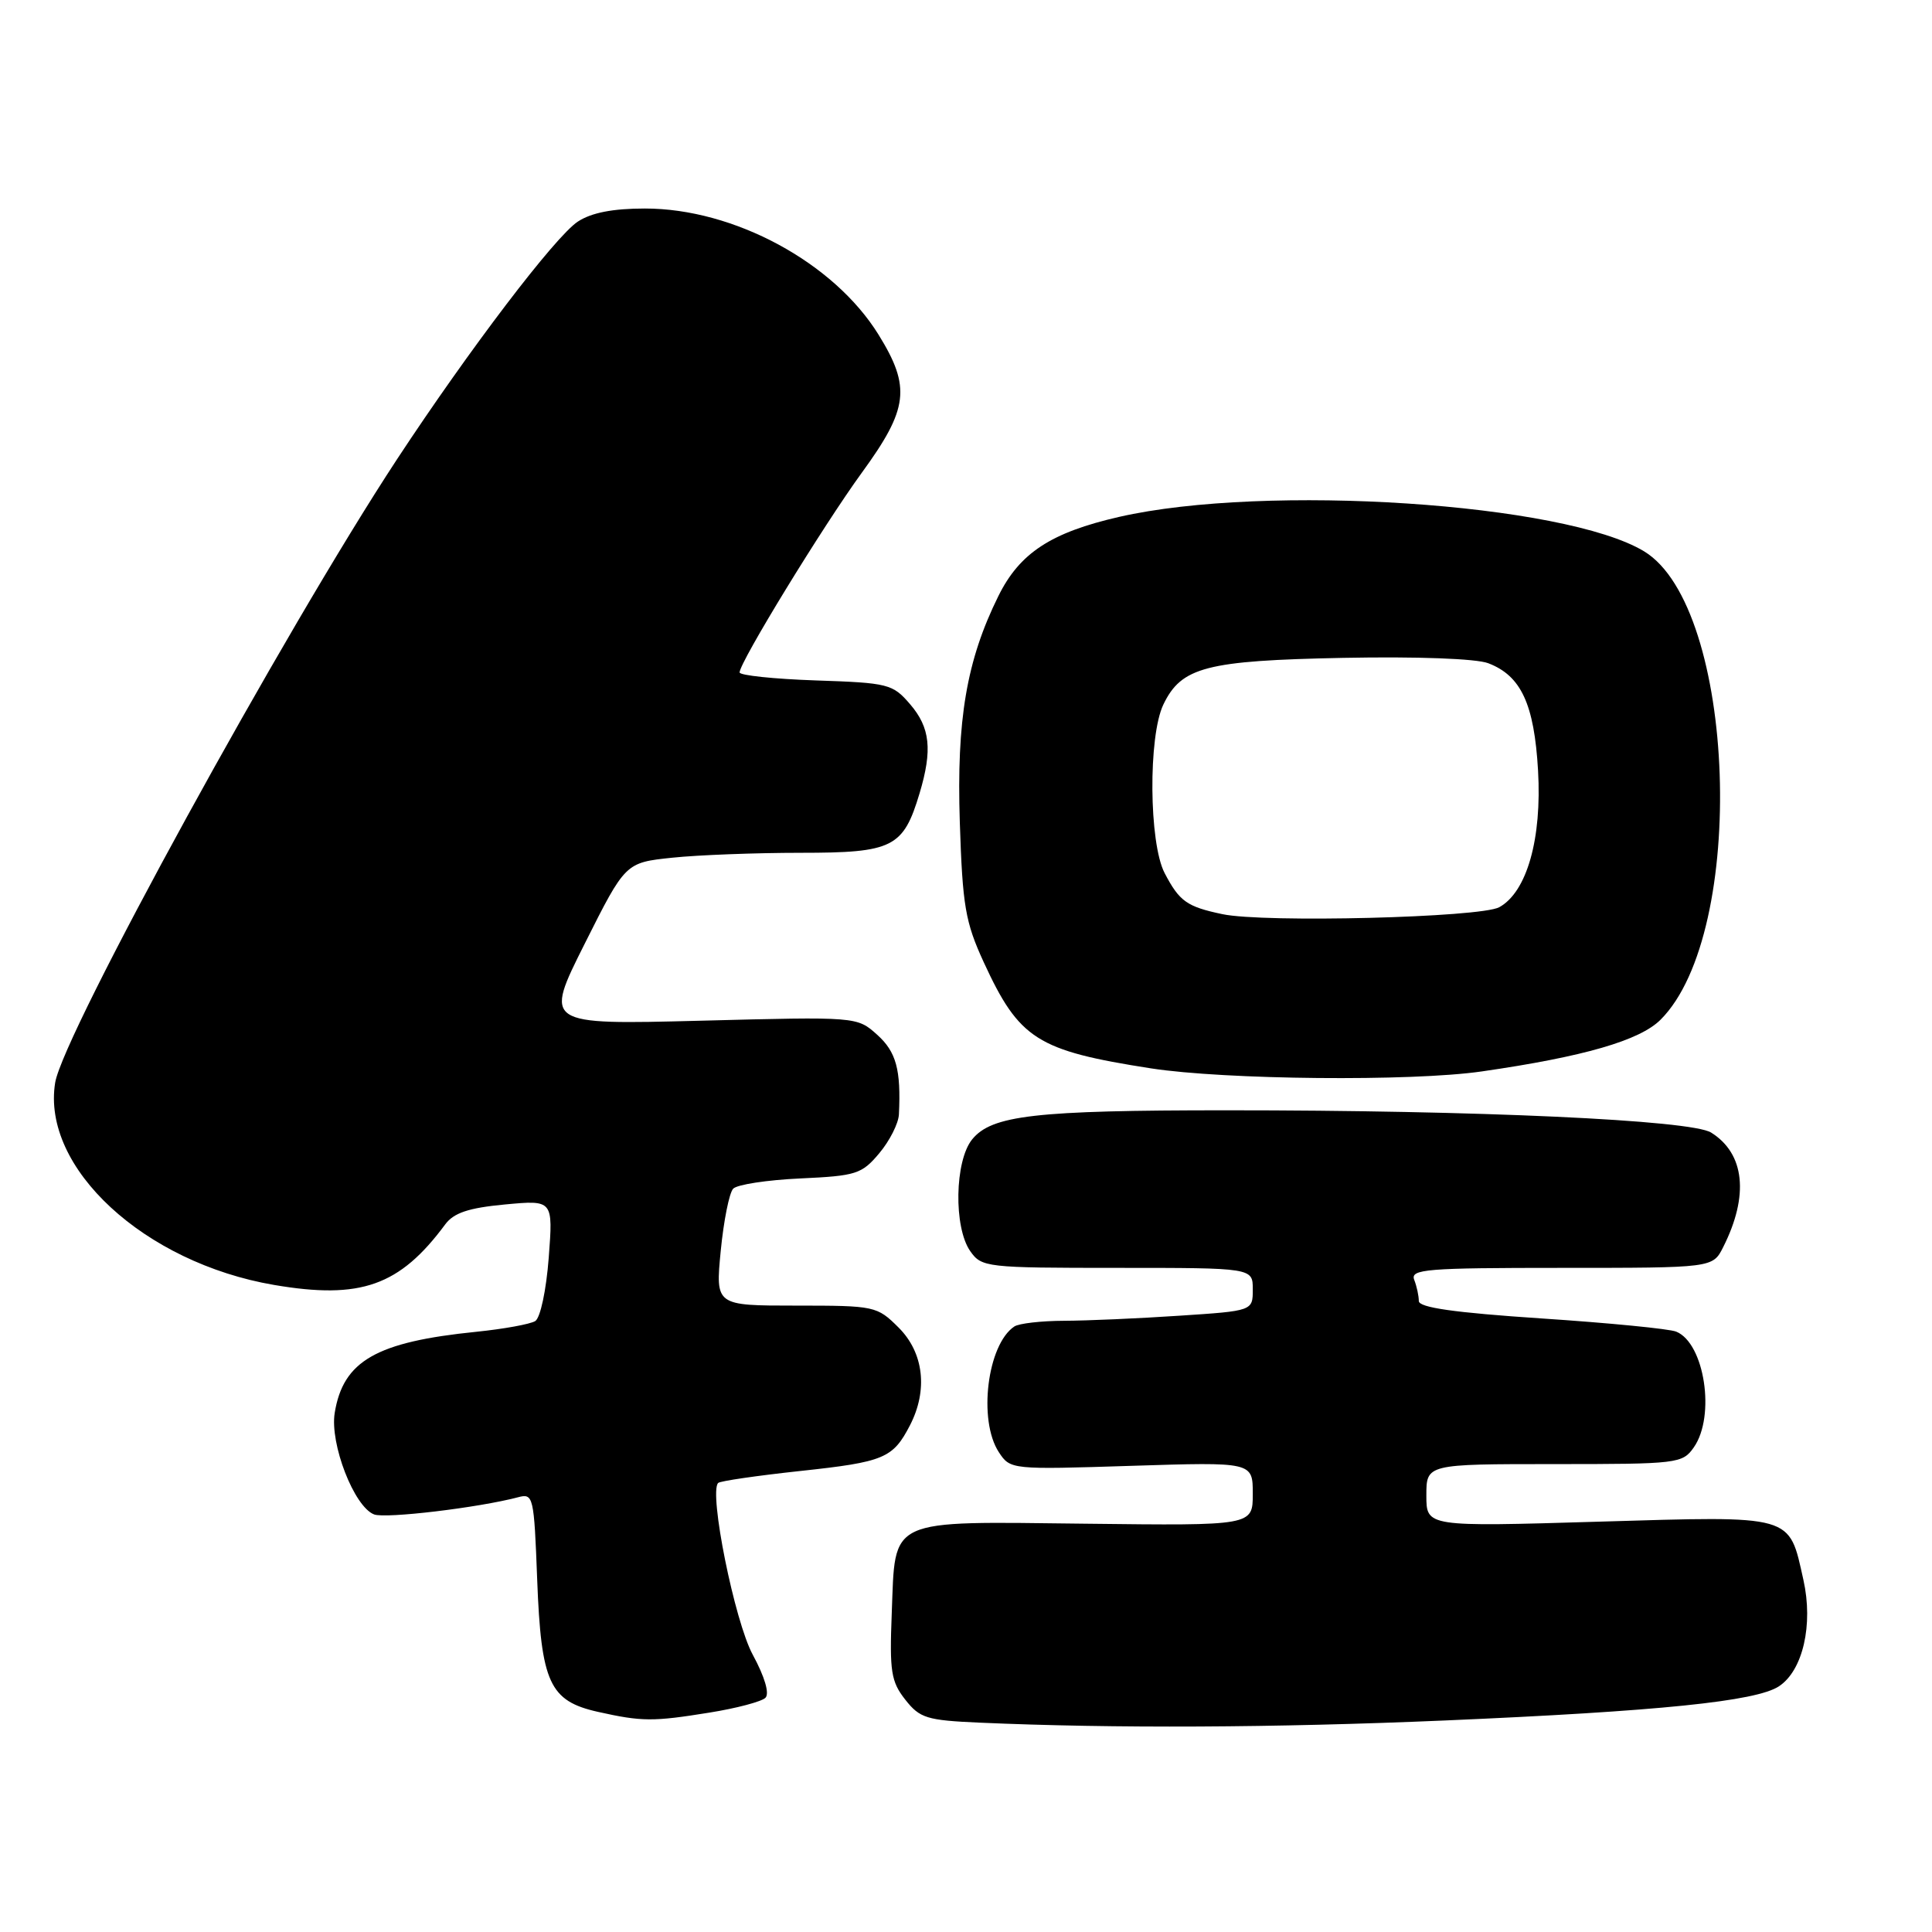 <?xml version="1.0" encoding="UTF-8" standalone="no"?>
<!DOCTYPE svg PUBLIC "-//W3C//DTD SVG 1.1//EN" "http://www.w3.org/Graphics/SVG/1.1/DTD/svg11.dtd" >
<svg xmlns="http://www.w3.org/2000/svg" xmlns:xlink="http://www.w3.org/1999/xlink" version="1.1" viewBox="0 0 256 256">
 <g >
 <path fill="currentColor"
d=" M 191.49 227.97 C 219.82 226.75 232.68 225.44 235.71 223.45 C 238.89 221.37 240.29 215.28 238.96 209.34 C 237.01 200.62 237.86 200.86 211.82 201.63 C 189.00 202.31 189.00 202.31 189.00 198.16 C 189.00 194.00 189.00 194.00 205.94 194.00 C 222.32 194.00 222.94 193.93 224.44 191.78 C 227.34 187.64 225.87 177.99 222.11 176.45 C 221.23 176.08 213.19 175.29 204.25 174.70 C 192.68 173.93 188.00 173.26 188.00 172.39 C 188.00 171.72 187.73 170.45 187.39 169.58 C 186.85 168.17 188.97 168.00 206.87 168.00 C 226.95 168.00 226.95 168.00 228.33 165.25 C 231.78 158.42 231.19 152.85 226.73 150.07 C 224.09 148.41 195.75 147.11 162.50 147.12 C 137.13 147.12 131.41 147.78 128.81 150.98 C 126.50 153.84 126.35 162.62 128.56 165.78 C 130.07 167.93 130.65 168.00 148.06 168.00 C 166.00 168.00 166.00 168.00 166.00 170.85 C 166.00 173.70 166.00 173.70 156.25 174.34 C 150.89 174.70 144.03 175.00 141.00 175.01 C 137.97 175.02 135.00 175.36 134.40 175.77 C 130.82 178.16 129.58 188.19 132.35 192.42 C 133.87 194.73 133.98 194.74 149.94 194.23 C 166.00 193.72 166.00 193.72 166.00 197.94 C 166.00 202.16 166.00 202.16 143.96 201.90 C 117.34 201.60 118.66 200.99 118.16 213.79 C 117.86 221.47 118.07 222.82 119.95 225.21 C 121.88 227.67 122.80 227.95 129.79 228.26 C 147.50 229.04 168.92 228.94 191.49 227.97 Z  M 94.00 226.93 C 97.58 226.36 100.92 225.47 101.42 224.97 C 101.99 224.41 101.33 222.19 99.75 219.27 C 97.34 214.85 93.90 197.76 95.16 196.50 C 95.42 196.24 100.33 195.53 106.07 194.91 C 117.15 193.72 118.31 193.23 120.57 188.87 C 122.98 184.21 122.41 179.25 119.08 175.92 C 116.21 173.06 115.94 173.00 105.48 173.00 C 94.80 173.00 94.80 173.00 95.50 165.75 C 95.89 161.76 96.63 158.05 97.15 157.51 C 97.66 156.96 101.67 156.35 106.04 156.15 C 113.44 155.81 114.18 155.58 116.50 152.82 C 117.88 151.18 119.05 148.87 119.11 147.67 C 119.40 141.74 118.75 139.37 116.23 137.11 C 113.56 134.71 113.56 134.71 92.82 135.25 C 72.09 135.78 72.09 135.78 77.48 125.04 C 82.87 114.30 82.87 114.30 89.08 113.65 C 92.50 113.29 100.16 113.00 106.11 113.00 C 118.32 113.00 119.69 112.31 121.85 105.11 C 123.57 99.36 123.26 96.41 120.59 93.31 C 118.29 90.63 117.71 90.48 108.09 90.16 C 102.54 89.97 98.00 89.49 98.00 89.10 C 98.00 87.76 109.03 69.74 114.20 62.63 C 120.37 54.16 120.72 51.31 116.42 44.36 C 110.50 34.78 97.25 27.62 85.44 27.63 C 81.22 27.63 78.37 28.18 76.57 29.36 C 73.58 31.32 62.18 46.30 52.63 60.82 C 37.67 83.58 8.36 137.03 7.31 143.46 C 5.48 154.73 19.11 167.32 36.31 170.26 C 47.80 172.22 52.96 170.39 59.00 162.23 C 60.13 160.71 62.09 160.05 66.89 159.60 C 73.29 159.00 73.29 159.00 72.71 166.65 C 72.38 170.97 71.60 174.63 70.92 175.05 C 70.25 175.46 66.74 176.10 63.10 176.47 C 49.86 177.81 45.47 180.32 44.35 187.22 C 43.69 191.31 46.92 199.65 49.57 200.67 C 51.09 201.25 63.39 199.78 68.62 198.40 C 70.67 197.85 70.76 198.20 71.18 209.30 C 71.70 222.98 72.81 225.39 79.23 226.83 C 85.06 228.13 86.51 228.14 94.00 226.93 Z  M 196.34 141.97 C 209.86 140.02 217.29 137.87 220.04 135.11 C 231.59 123.56 230.08 80.49 217.86 73.06 C 207.33 66.66 167.71 64.06 148.29 68.49 C 139.25 70.56 135.10 73.28 132.28 79.00 C 128.07 87.53 126.74 95.35 127.18 108.96 C 127.54 120.05 127.91 122.19 130.35 127.50 C 135.06 137.72 137.42 139.21 152.48 141.56 C 162.29 143.08 187.04 143.32 196.34 141.97 Z  M 161.97 121.13 C 157.26 120.14 156.28 119.44 154.32 115.69 C 152.24 111.71 152.13 97.58 154.15 93.36 C 156.54 88.38 159.82 87.53 178.00 87.17 C 187.76 86.98 195.60 87.27 197.20 87.88 C 201.55 89.54 203.29 93.28 203.80 102.10 C 204.32 111.15 202.32 118.20 198.66 120.21 C 196.16 121.58 167.48 122.30 161.97 121.13 Z "/>
</g>
</svg>